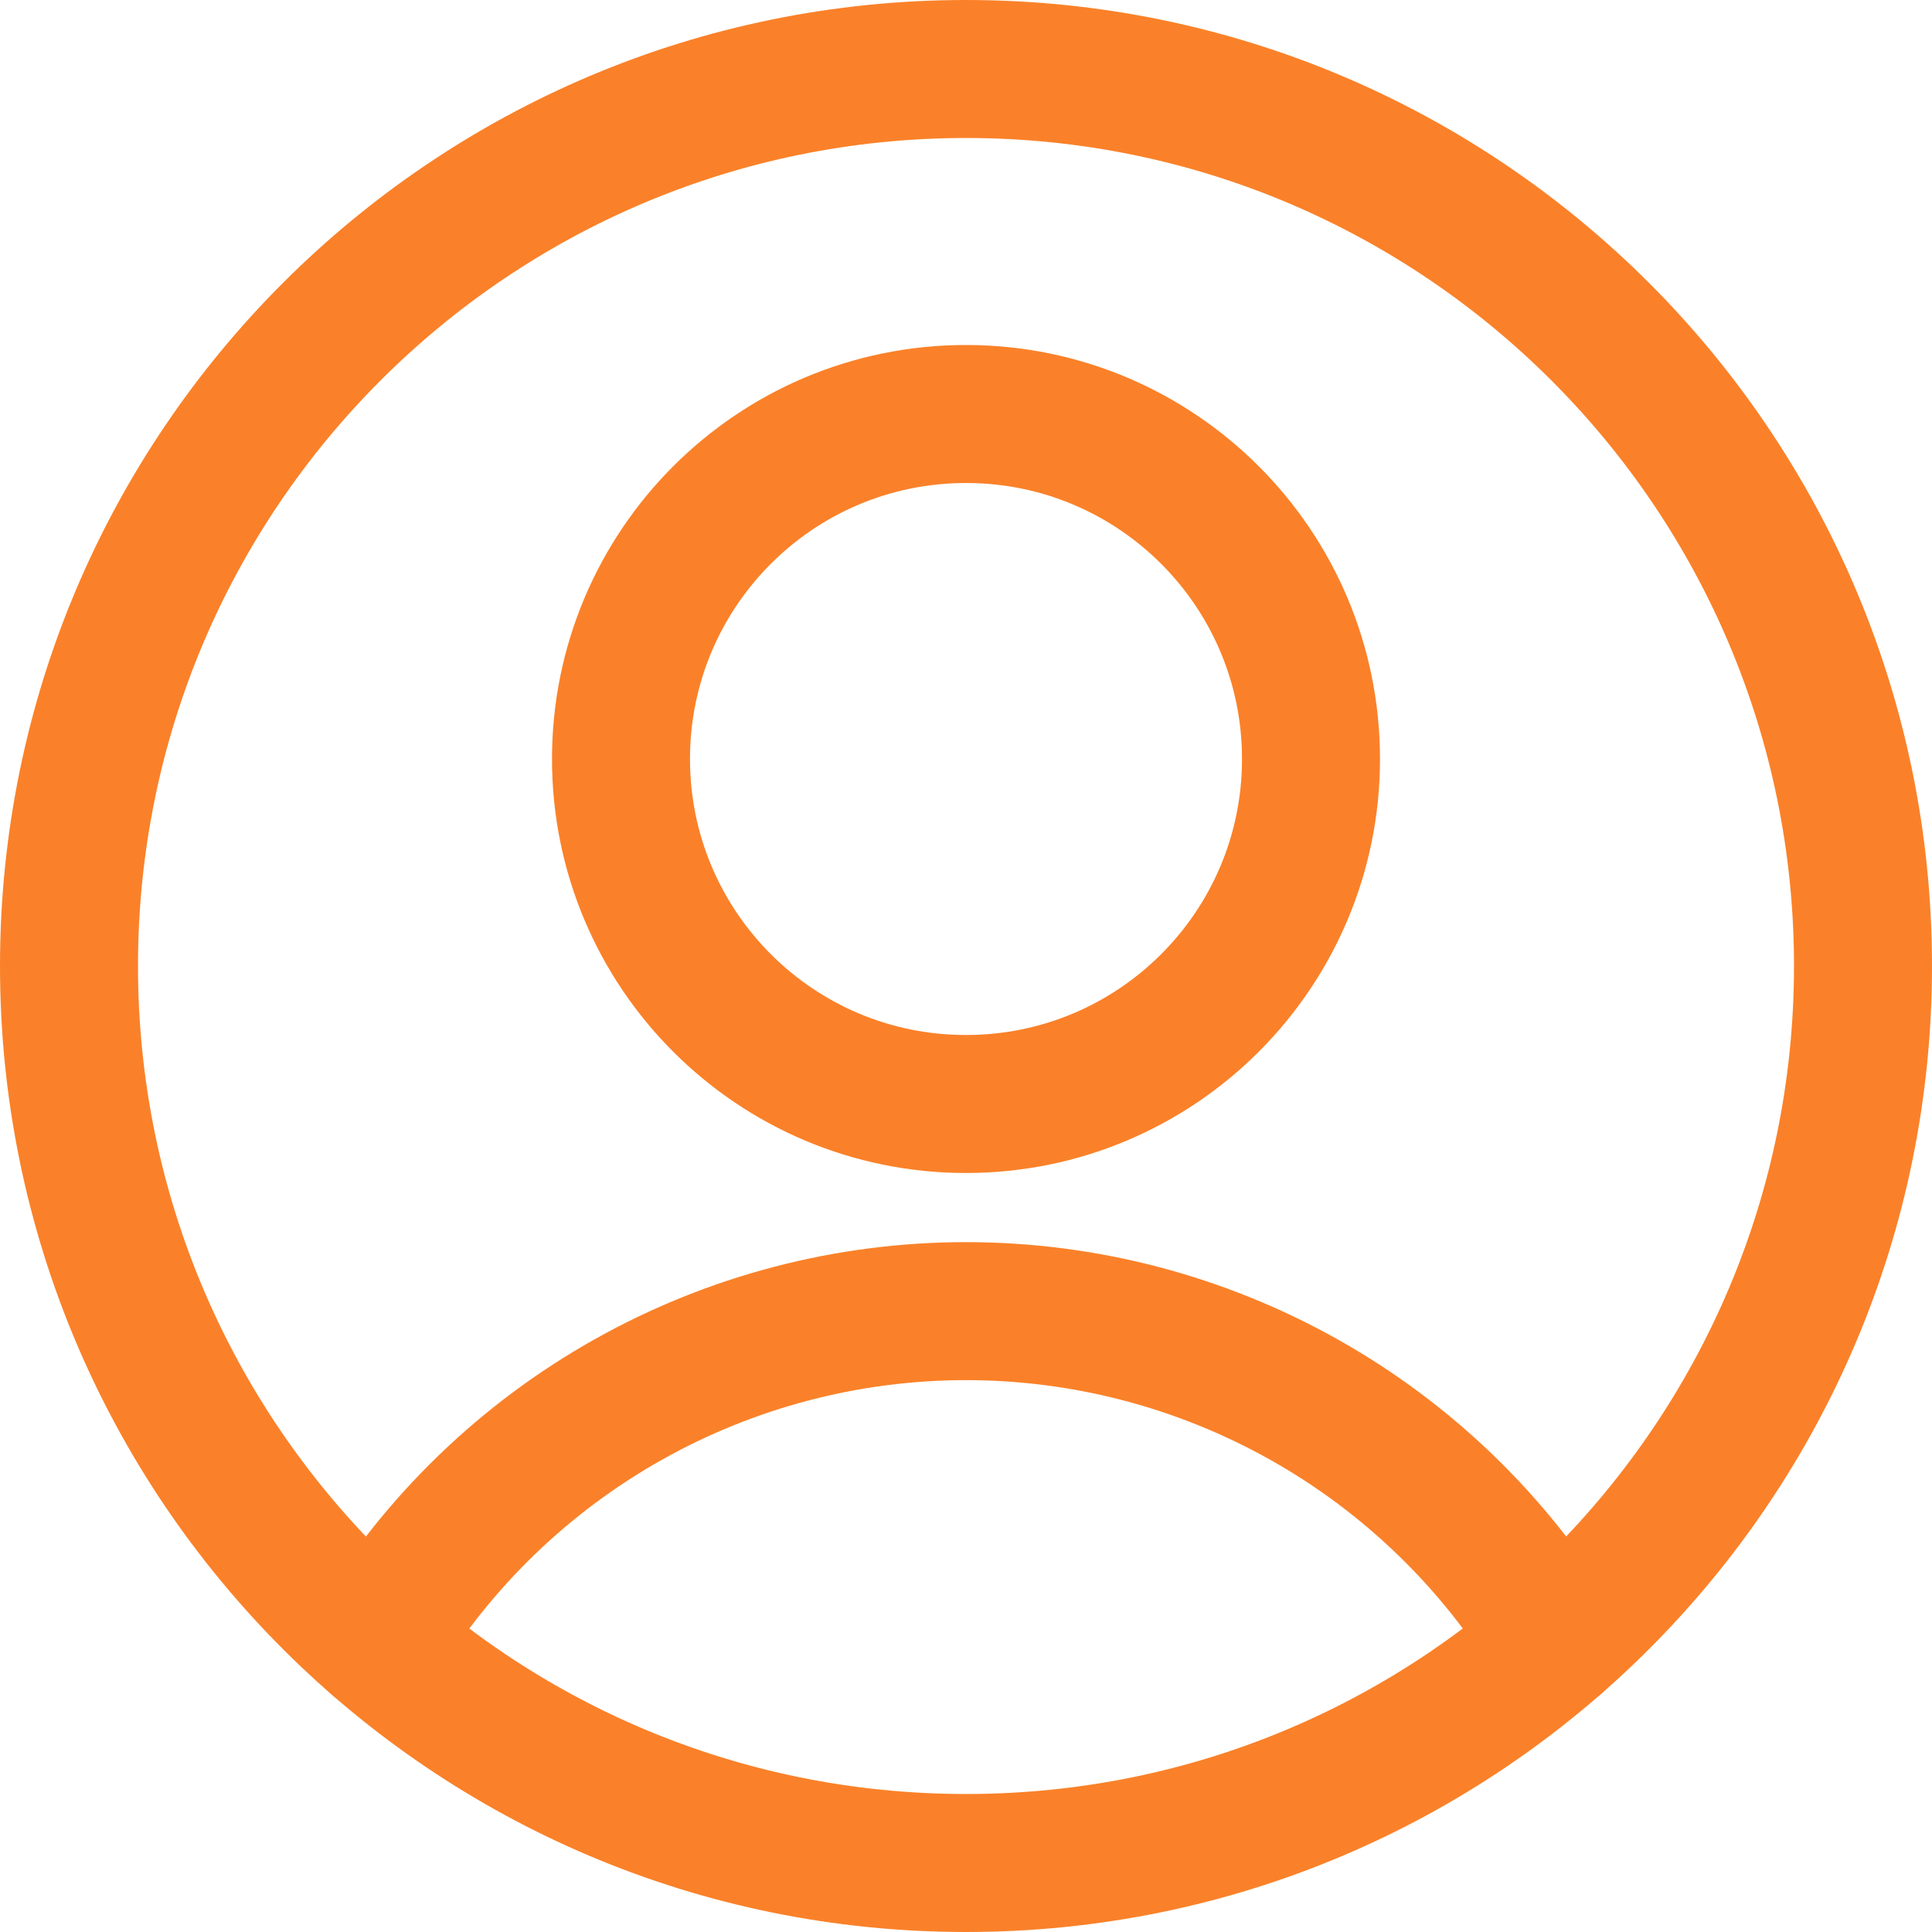 <svg width="14" height="14" viewBox="0 0 14 14" fill="none" xmlns="http://www.w3.org/2000/svg">
<g clip-path="url(#clip0_469_182)">
<path d="M7 8C8.381 8 9.5 6.881 9.5 5.5C9.5 4.119 8.381 3 7 3C5.619 3 4.5 4.119 4.5 5.5C4.5 6.881 5.619 8 7 8Z" stroke="#FA8129" stroke-linecap="round" stroke-linejoin="round"/>
<path d="M2.73 11.9C3.177 11.168 3.804 10.562 4.552 10.142C5.299 9.722 6.143 9.501 7 9.501C7.858 9.501 8.701 9.722 9.449 10.142C10.197 10.562 10.824 11.168 11.271 11.9" stroke="#FA8129" stroke-linecap="round" stroke-linejoin="round"/>
<path d="M7 13.5C10.59 13.5 13.5 10.59 13.5 7C13.5 3.41 10.59 0.5 7 0.5C3.41 0.5 0.5 3.41 0.5 7C0.5 10.59 3.41 13.5 7 13.5Z" stroke="#FA8129" stroke-linecap="round" stroke-linejoin="round"/>
</g>
<defs>
<clipPath id="clip0_469_182">
<rect width="14" height="14" fill="white"/>
</clipPath>
</defs>
</svg>
